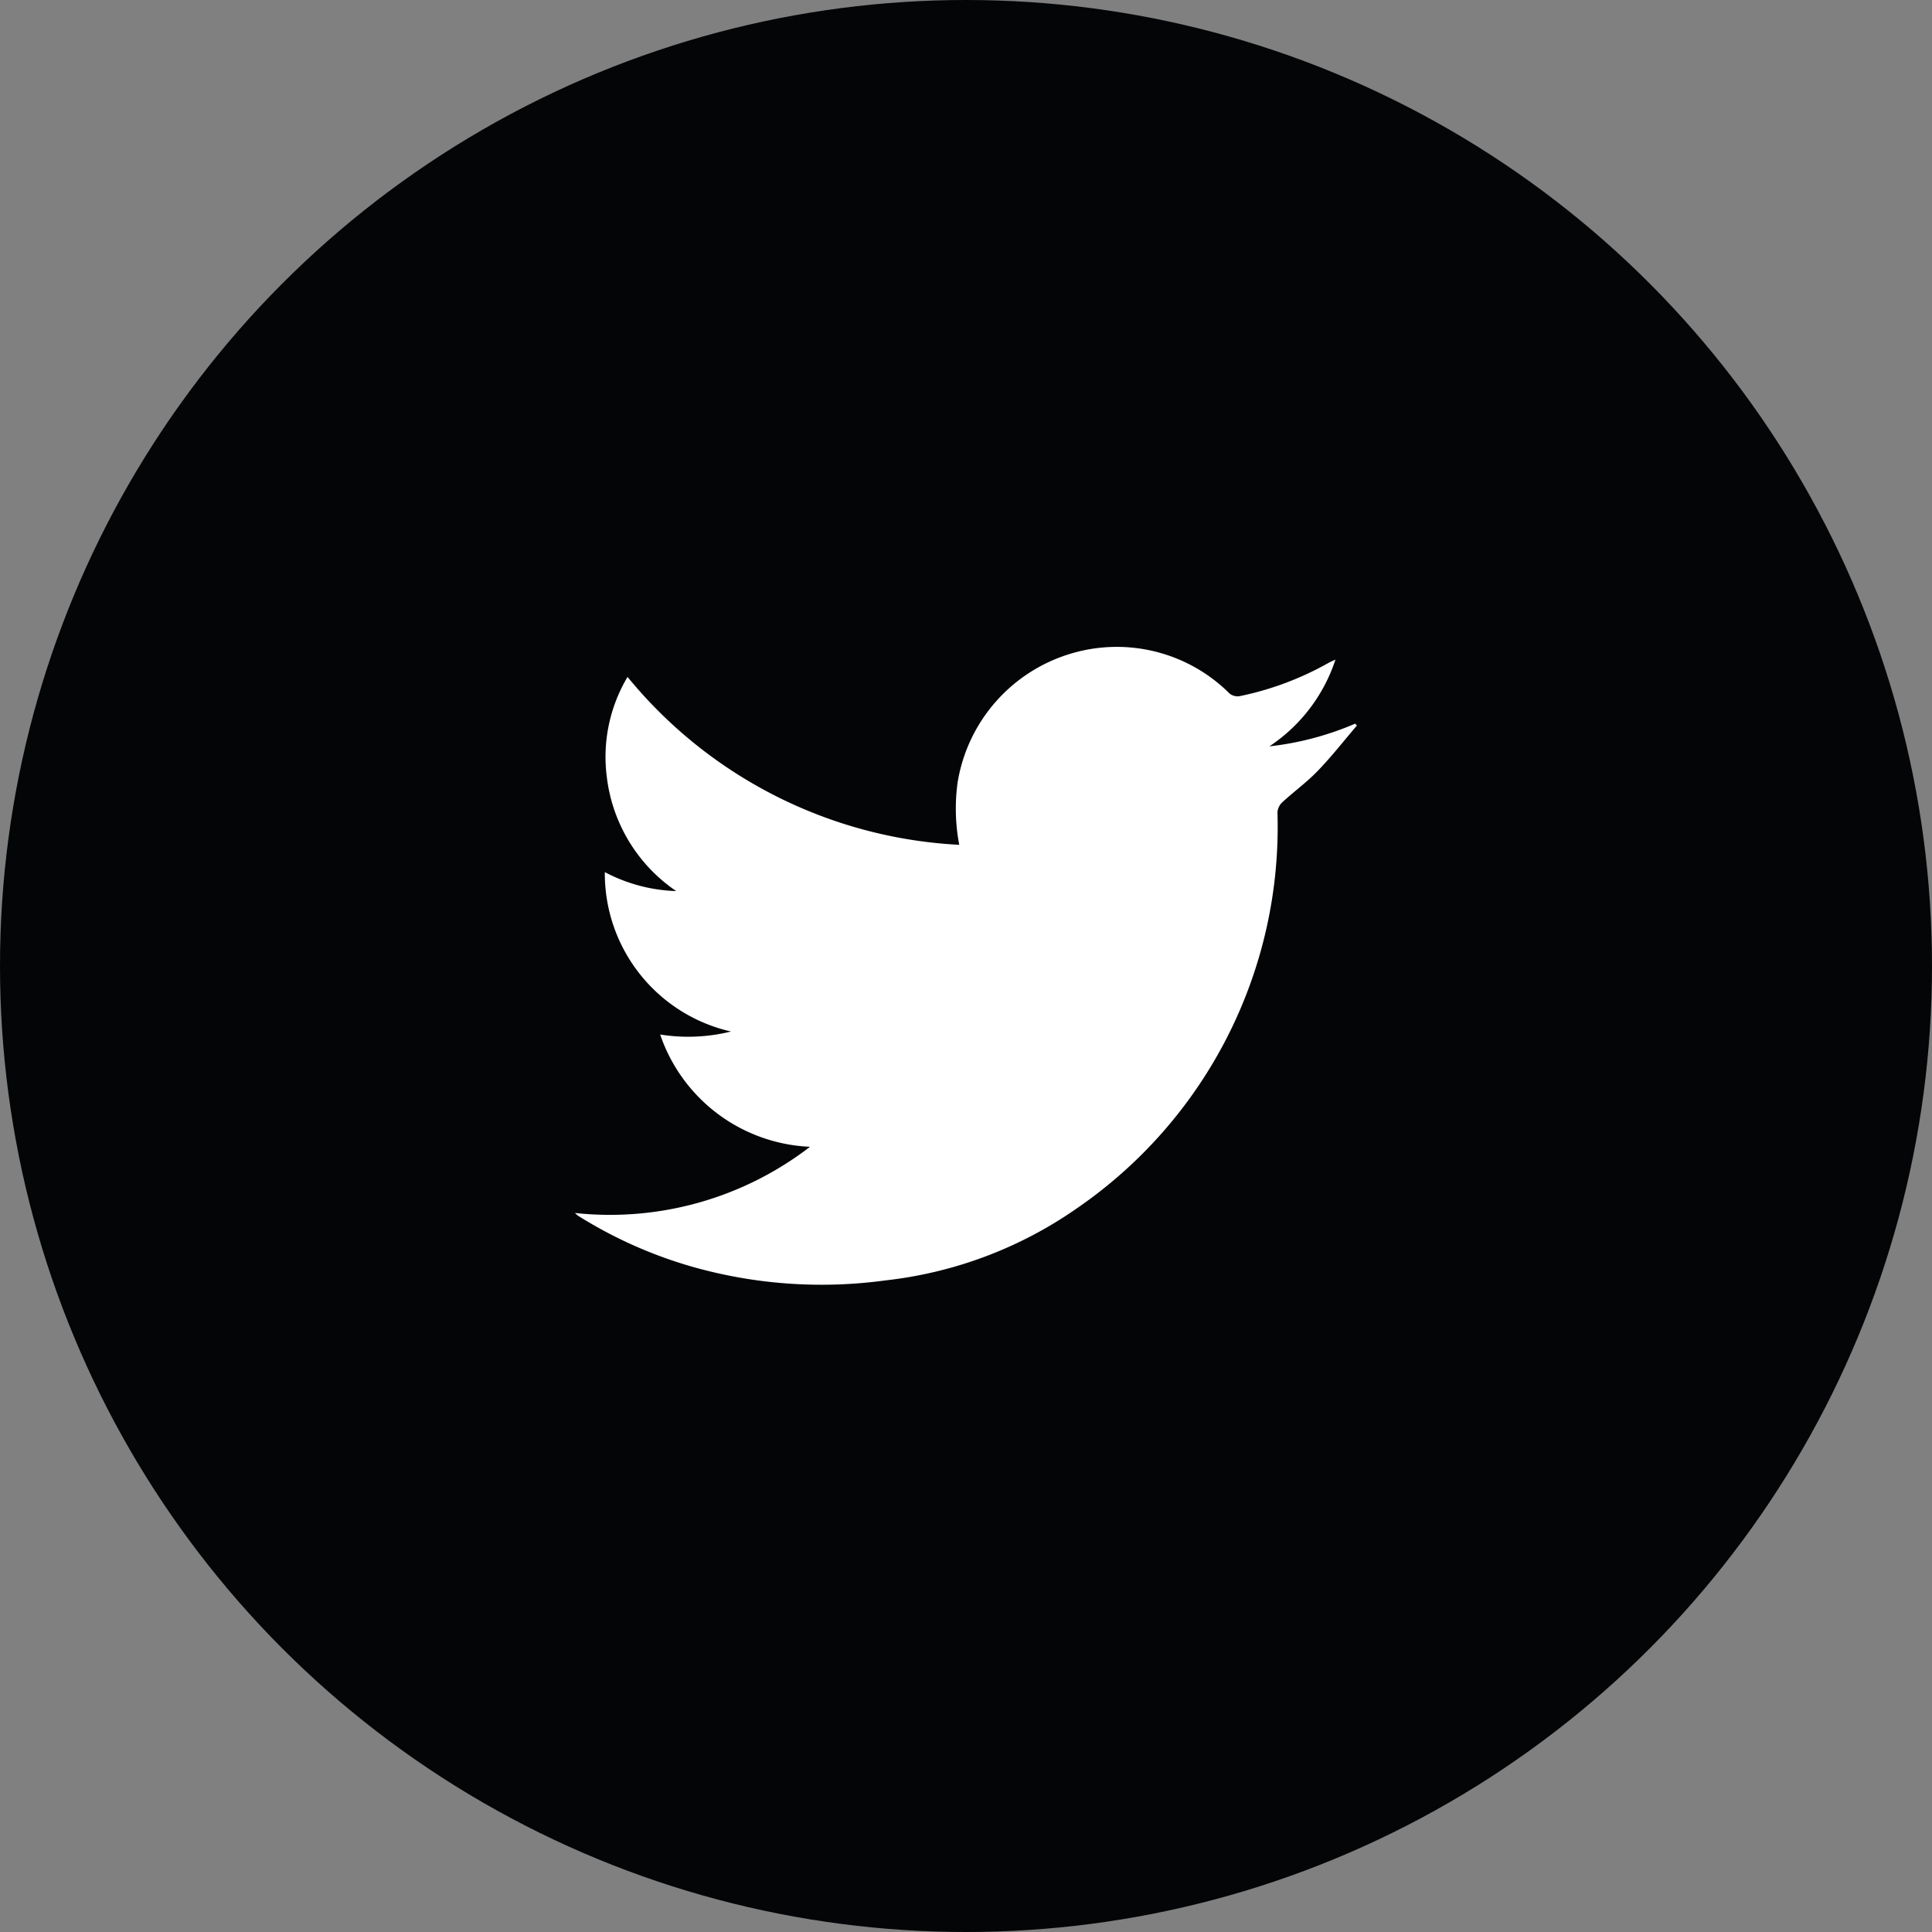 <svg xmlns="http://www.w3.org/2000/svg" width="54" height="54" viewBox="0 0 54 54"><rect x="0" y="0" width="54" height="54" fill="#808080" stroke="none"/><defs><style>.a{fill:#040507;}.b{fill:#fff;}</style></defs><circle class="a" cx="27" cy="27" r="27"/><g transform="translate(16.069 18.092)"><path class="b" d="M-1433.515,834.592a9.159,9.159,0,0,0,6.571-1.85,4.634,4.634,0,0,1-4.188-3.138,4.963,4.963,0,0,0,1.98-.084,4.531,4.531,0,0,1-3.527-4.455,4.57,4.57,0,0,0,1.995.53,4.5,4.5,0,0,1-1.939-3.186,4.369,4.369,0,0,1,.579-2.8,12.828,12.828,0,0,0,9.271,4.693,5.42,5.42,0,0,1-.047-1.734,4.514,4.514,0,0,1,3.212-3.623,4.463,4.463,0,0,1,4.392,1.129.358.358,0,0,0,.274.074,8.53,8.53,0,0,0,2.475-.922c.055-.031.112-.057.209-.1a4.642,4.642,0,0,1-1.847,2.424,8.433,8.433,0,0,0,2.4-.635l.047.053c-.362.424-.706.865-1.092,1.265-.305.317-.667.58-.993.879a.432.432,0,0,0-.136.279,12.926,12.926,0,0,1-5.6,11.067,11.576,11.576,0,0,1-5.352,2.018,13.215,13.215,0,0,1-5.427-.388,12.429,12.429,0,0,1-3.171-1.42A1,1,0,0,1-1433.515,834.592Z" transform="translate(1433.515 -818.781)"/></g></svg>